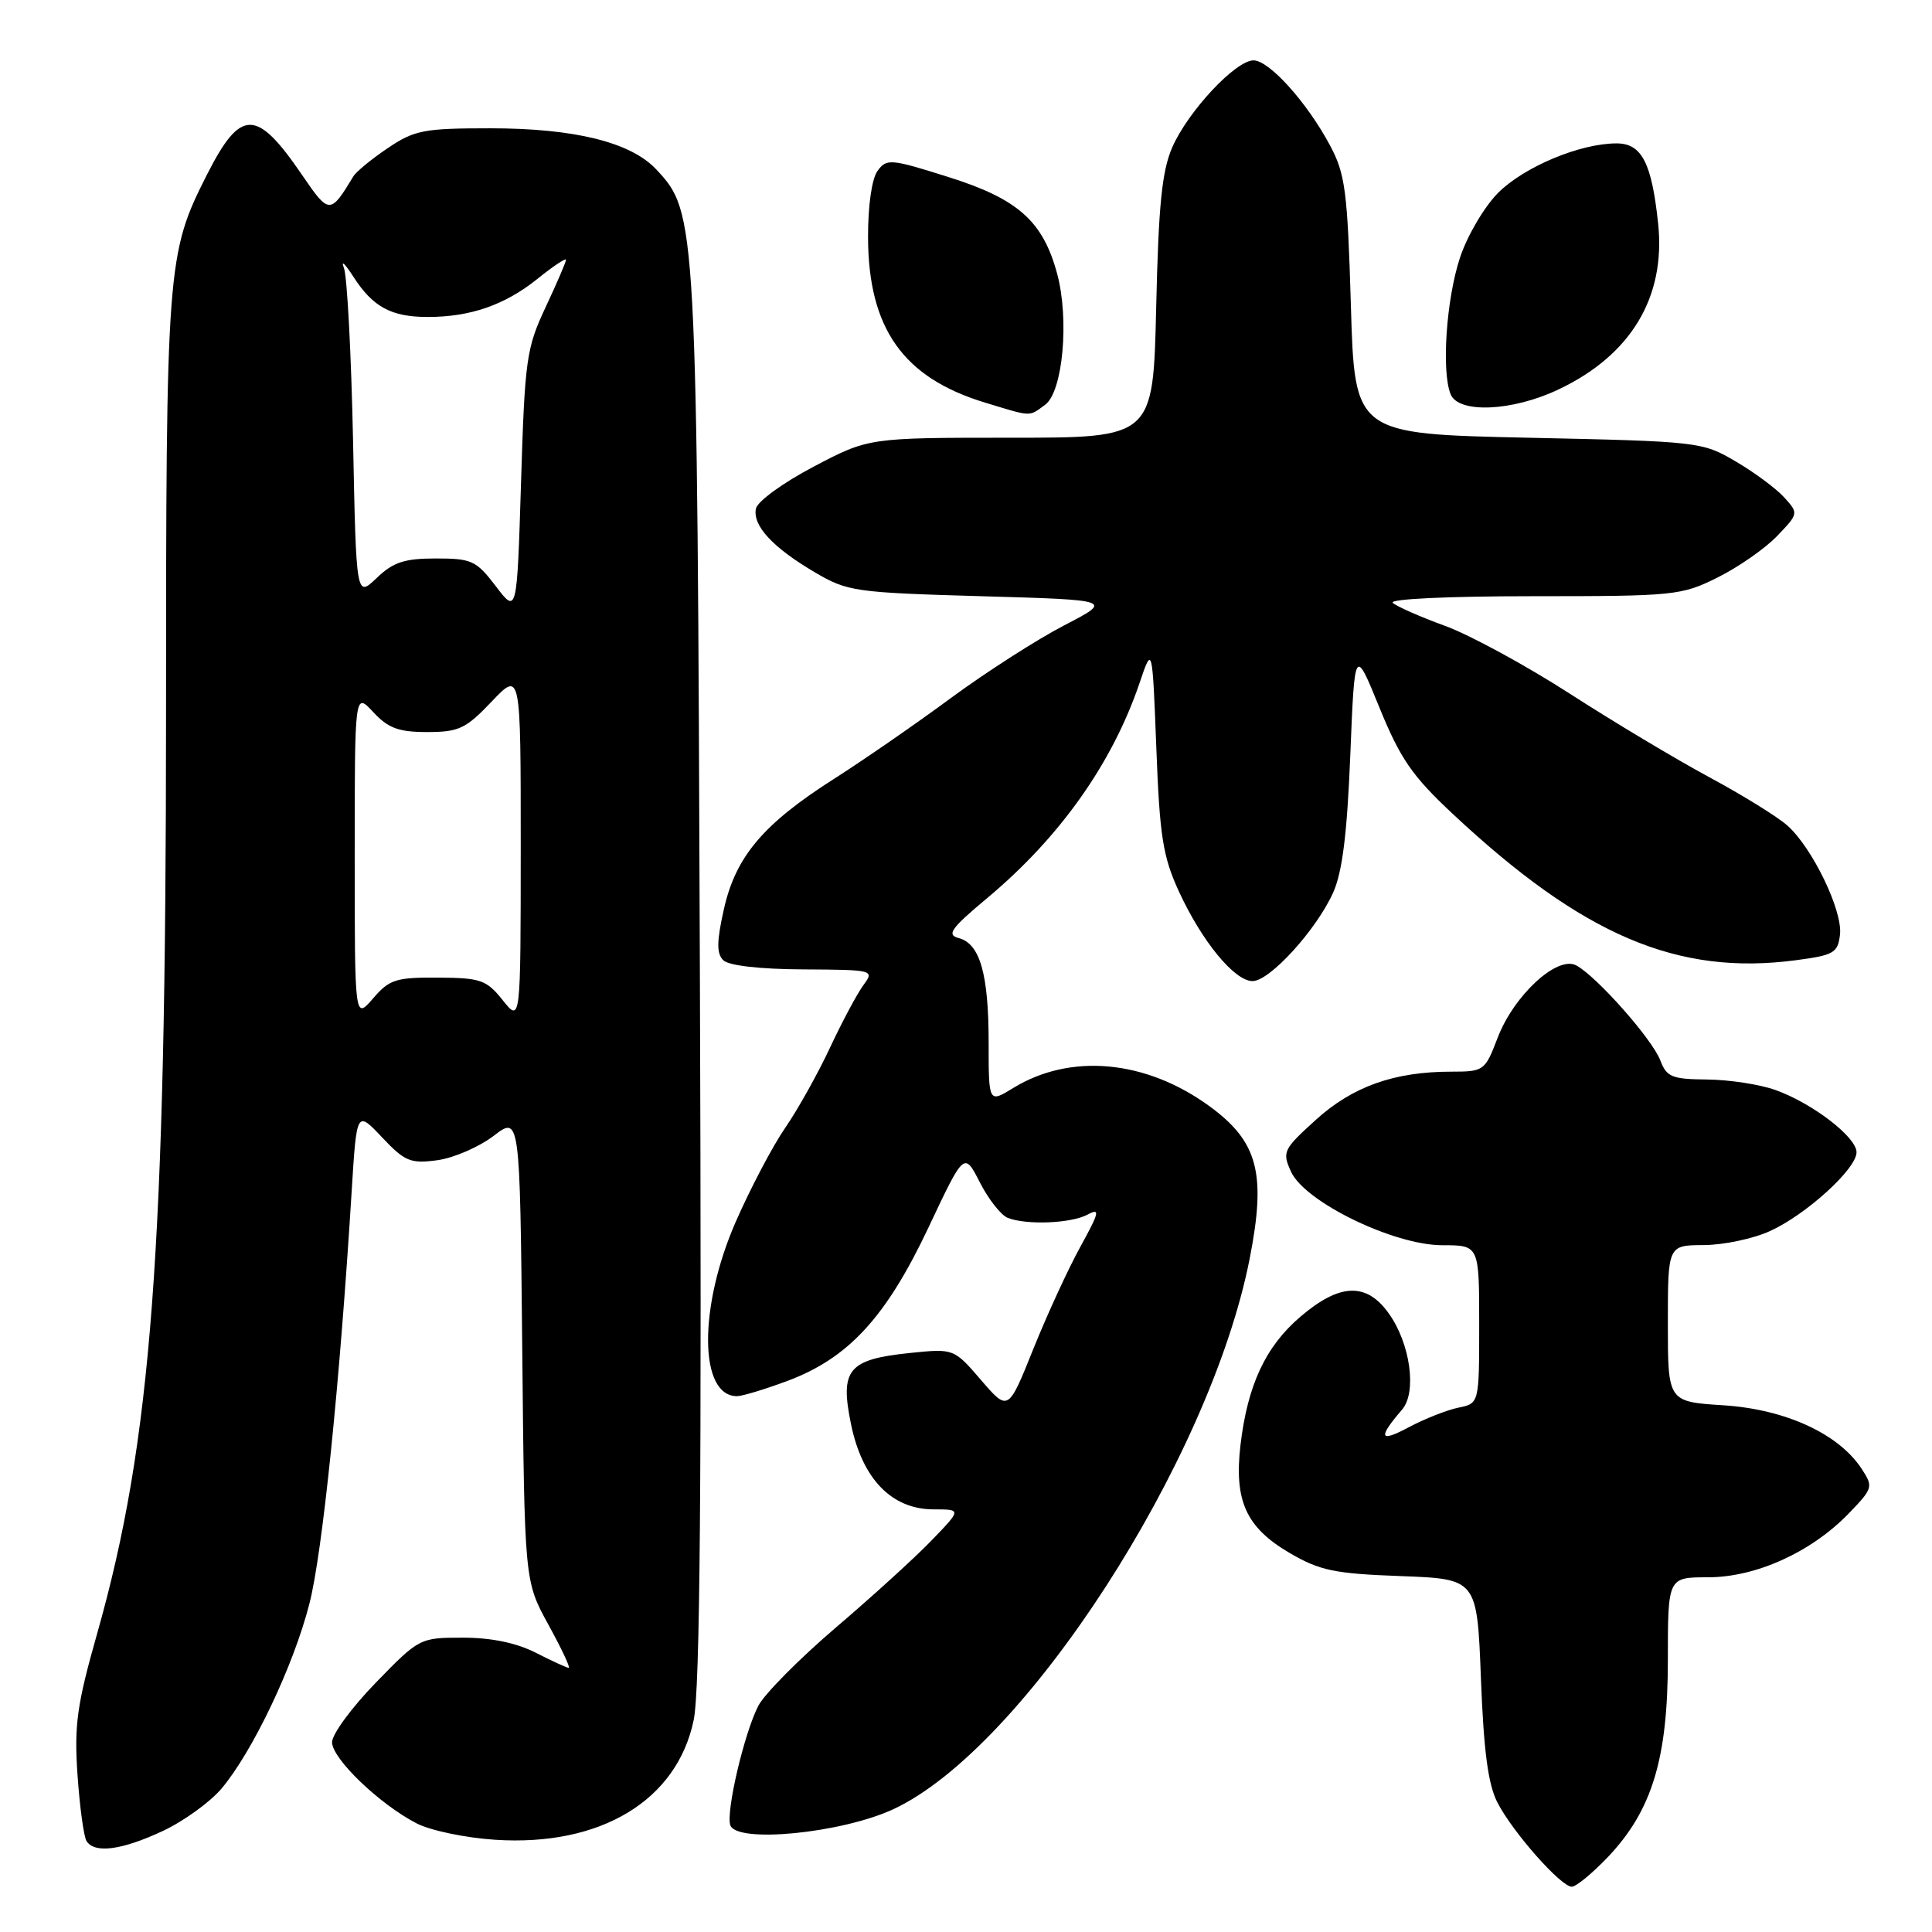 <?xml version="1.0" encoding="UTF-8" standalone="no"?>
<!DOCTYPE svg PUBLIC "-//W3C//DTD SVG 1.1//EN" "http://www.w3.org/Graphics/SVG/1.1/DTD/svg11.dtd" >
<svg xmlns="http://www.w3.org/2000/svg" xmlns:xlink="http://www.w3.org/1999/xlink" version="1.1" viewBox="0 0 256 256">
 <g >
 <path fill="currentColor"
d=" M 213.06 246.06 C 218.90 239.91 221.00 233.03 221.00 219.96 C 221.00 209.00 221.00 209.00 226.30 209.00 C 232.66 209.00 239.97 205.69 244.94 200.57 C 248.19 197.20 248.25 197.02 246.66 194.60 C 243.63 189.98 236.57 186.74 228.39 186.21 C 221.00 185.74 221.00 185.74 221.00 175.37 C 221.00 165.00 221.00 165.00 225.75 164.98 C 228.36 164.97 232.31 164.14 234.52 163.13 C 239.34 160.94 246.00 154.88 246.00 152.68 C 246.00 150.67 240.14 146.17 235.25 144.43 C 233.19 143.69 229.13 143.07 226.23 143.04 C 221.54 143.00 220.84 142.72 220.00 140.51 C 218.94 137.70 211.56 129.37 208.86 127.92 C 206.34 126.58 200.59 131.88 198.43 137.55 C 196.77 141.89 196.62 142.00 192.31 142.00 C 184.76 142.00 179.23 143.96 174.36 148.38 C 170.03 152.30 169.87 152.63 171.07 155.26 C 172.91 159.28 184.69 165.00 191.13 165.00 C 196.00 165.00 196.00 165.00 196.00 175.48 C 196.00 185.96 196.00 185.96 193.25 186.52 C 191.74 186.83 188.76 188.00 186.63 189.14 C 182.78 191.19 182.55 190.54 185.79 186.77 C 187.76 184.47 186.88 178.04 184.03 174.05 C 181.07 169.88 177.51 170.02 172.30 174.48 C 167.69 178.42 165.31 183.52 164.37 191.47 C 163.51 198.87 165.11 202.39 170.87 205.77 C 174.87 208.11 176.80 208.52 185.60 208.84 C 195.72 209.22 195.72 209.22 196.23 222.40 C 196.60 232.04 197.18 236.46 198.42 238.85 C 200.46 242.80 206.83 250.00 208.27 250.00 C 208.84 250.00 211.00 248.22 213.06 246.06 Z  M 21.54 242.63 C 24.31 241.34 27.83 238.80 29.36 236.99 C 33.50 232.06 38.90 220.71 41.00 212.49 C 42.73 205.74 45.02 183.41 46.60 157.82 C 47.26 147.14 47.26 147.14 50.62 150.70 C 53.64 153.90 54.39 154.21 57.92 153.74 C 60.09 153.45 63.44 152.00 65.38 150.53 C 68.89 147.84 68.89 147.84 69.20 178.67 C 69.50 209.50 69.50 209.50 72.65 215.25 C 74.39 218.41 75.61 221.00 75.36 221.00 C 75.12 221.00 73.16 220.10 71.00 219.00 C 68.43 217.69 65.11 217.00 61.34 217.00 C 55.64 217.00 55.55 217.04 49.80 222.96 C 46.61 226.24 44.00 229.79 44.00 230.85 C 44.00 233.03 50.25 239.04 55.19 241.60 C 57.01 242.55 61.70 243.53 65.62 243.78 C 79.58 244.69 89.72 238.57 91.92 227.90 C 92.76 223.83 92.99 196.92 92.74 129.40 C 92.37 28.70 92.34 28.19 86.93 22.42 C 83.56 18.84 76.11 17.00 64.96 17.00 C 56.17 17.00 54.92 17.24 51.39 19.62 C 49.25 21.06 47.19 22.75 46.82 23.37 C 43.77 28.43 43.60 28.42 40.05 23.22 C 33.99 14.33 31.90 14.32 27.41 23.17 C 22.11 33.64 22.00 35.07 22.00 94.96 C 21.99 165.81 20.11 190.89 12.88 216.43 C 10.19 225.91 9.82 228.58 10.27 235.18 C 10.56 239.41 11.10 243.35 11.46 243.94 C 12.51 245.63 16.10 245.17 21.54 242.63 Z  M 118.37 239.73 C 135.65 231.70 160.32 193.60 165.59 166.77 C 167.81 155.45 166.69 151.25 160.21 146.54 C 151.79 140.43 141.83 139.52 134.25 144.17 C 131.00 146.16 131.00 146.16 131.00 138.15 C 131.00 129.05 129.85 125.03 127.03 124.30 C 125.39 123.87 126.00 123.02 130.81 119.00 C 140.42 110.97 147.36 101.18 150.98 90.55 C 152.69 85.50 152.69 85.50 153.22 99.12 C 153.66 110.82 154.09 113.51 156.21 118.12 C 159.25 124.73 163.58 130.00 165.97 130.00 C 168.25 130.00 174.43 123.21 176.65 118.27 C 177.87 115.56 178.50 110.46 178.92 100.10 C 179.50 85.70 179.50 85.70 182.79 93.78 C 185.55 100.54 187.13 102.83 192.47 107.82 C 209.73 123.97 222.28 129.32 238.00 127.23 C 243.00 126.57 243.53 126.26 243.81 123.83 C 244.17 120.67 240.17 112.37 236.85 109.40 C 235.56 108.24 230.90 105.36 226.50 102.99 C 222.10 100.62 213.78 95.64 208.00 91.91 C 202.22 88.19 194.80 84.15 191.50 82.94 C 188.20 81.74 185.07 80.36 184.55 79.88 C 184.00 79.37 191.88 79.00 203.10 79.00 C 221.89 79.00 222.79 78.91 227.61 76.51 C 230.36 75.14 233.90 72.67 235.48 71.02 C 238.32 68.06 238.33 68.02 236.42 65.91 C 235.37 64.75 232.48 62.60 230.00 61.15 C 225.57 58.54 225.15 58.49 202.50 58.00 C 179.50 57.50 179.50 57.50 179.00 40.50 C 178.55 25.33 178.26 23.05 176.24 19.28 C 173.21 13.59 168.18 8.00 166.10 8.00 C 163.73 8.00 157.44 14.72 155.34 19.50 C 153.96 22.66 153.51 27.14 153.20 40.75 C 152.80 58.00 152.80 58.00 133.95 58.00 C 115.10 58.00 115.10 58.00 107.80 61.84 C 103.72 63.99 100.35 66.44 100.16 67.41 C 99.72 69.67 102.41 72.57 108.00 75.85 C 112.29 78.38 113.33 78.52 130.00 79.00 C 147.50 79.50 147.50 79.50 141.00 82.87 C 137.43 84.72 130.68 89.05 126.00 92.49 C 121.33 95.94 114.35 100.76 110.50 103.21 C 101.14 109.17 97.48 113.50 95.92 120.47 C 94.96 124.73 94.94 126.34 95.83 127.23 C 96.55 127.95 100.65 128.42 106.45 128.45 C 115.73 128.50 115.88 128.54 114.43 130.50 C 113.61 131.60 111.62 135.32 110.00 138.78 C 108.39 142.23 105.71 147.02 104.06 149.42 C 102.40 151.82 99.47 157.39 97.53 161.80 C 92.53 173.17 92.60 185.00 97.66 185.00 C 98.36 185.00 101.38 184.08 104.39 182.96 C 112.44 179.94 117.41 174.53 123.01 162.69 C 127.76 152.61 127.76 152.61 129.84 156.68 C 130.98 158.92 132.65 161.03 133.54 161.38 C 136.07 162.35 141.93 162.11 144.11 160.94 C 145.81 160.03 145.68 160.61 143.16 165.19 C 141.55 168.11 138.74 174.22 136.91 178.77 C 133.59 187.04 133.59 187.04 129.99 182.86 C 126.39 178.68 126.39 178.68 120.54 179.28 C 112.37 180.13 111.27 181.47 112.77 188.74 C 114.27 195.99 118.17 200.00 123.72 200.00 C 127.41 200.00 127.41 200.00 123.45 204.10 C 121.28 206.36 115.55 211.57 110.73 215.68 C 105.91 219.80 101.30 224.45 100.48 226.03 C 98.61 229.66 96.17 240.07 96.77 241.85 C 97.60 244.28 111.49 242.92 118.37 239.73 Z  M 138.49 53.63 C 140.83 51.92 141.71 42.35 140.08 36.28 C 138.20 29.31 134.91 26.37 125.71 23.47 C 118.02 21.04 117.48 20.99 116.28 22.64 C 115.52 23.67 115.01 27.26 115.02 31.44 C 115.06 43.52 119.67 50.05 130.50 53.34 C 136.81 55.26 136.29 55.24 138.49 53.63 Z  M 206.50 51.61 C 216.12 47.06 220.74 39.36 219.71 29.61 C 218.86 21.55 217.53 19.00 214.20 19.00 C 209.37 19.00 201.98 22.09 198.51 25.55 C 196.69 27.38 194.42 31.22 193.46 34.13 C 191.64 39.61 190.98 49.23 192.22 52.25 C 193.28 54.82 200.39 54.51 206.50 51.61 Z  M 47.00 113.41 C 47.00 91.71 47.00 91.71 49.45 94.35 C 51.43 96.49 52.81 97.00 56.61 97.00 C 60.80 97.00 61.73 96.56 65.15 92.96 C 69.00 88.92 69.00 88.92 69.00 112.21 C 68.99 135.50 68.99 135.50 66.62 132.54 C 64.46 129.84 63.70 129.57 58.04 129.54 C 52.45 129.50 51.59 129.78 49.42 132.31 C 47.00 135.11 47.00 135.11 47.00 113.41 Z  M 65.70 77.68 C 63.11 74.28 62.51 74.00 57.75 74.00 C 53.58 74.00 52.10 74.49 49.91 76.59 C 47.20 79.18 47.20 79.18 46.78 58.34 C 46.54 46.88 46.00 36.60 45.57 35.50 C 45.14 34.40 45.71 34.93 46.84 36.69 C 49.42 40.69 51.85 42.00 56.69 42.00 C 62.33 42.00 66.90 40.41 71.19 36.97 C 73.28 35.28 75.00 34.14 75.00 34.42 C 75.00 34.71 73.78 37.54 72.29 40.72 C 69.75 46.12 69.54 47.65 69.04 63.93 C 68.50 81.36 68.50 81.36 65.70 77.68 Z "/>
</g>
</svg>